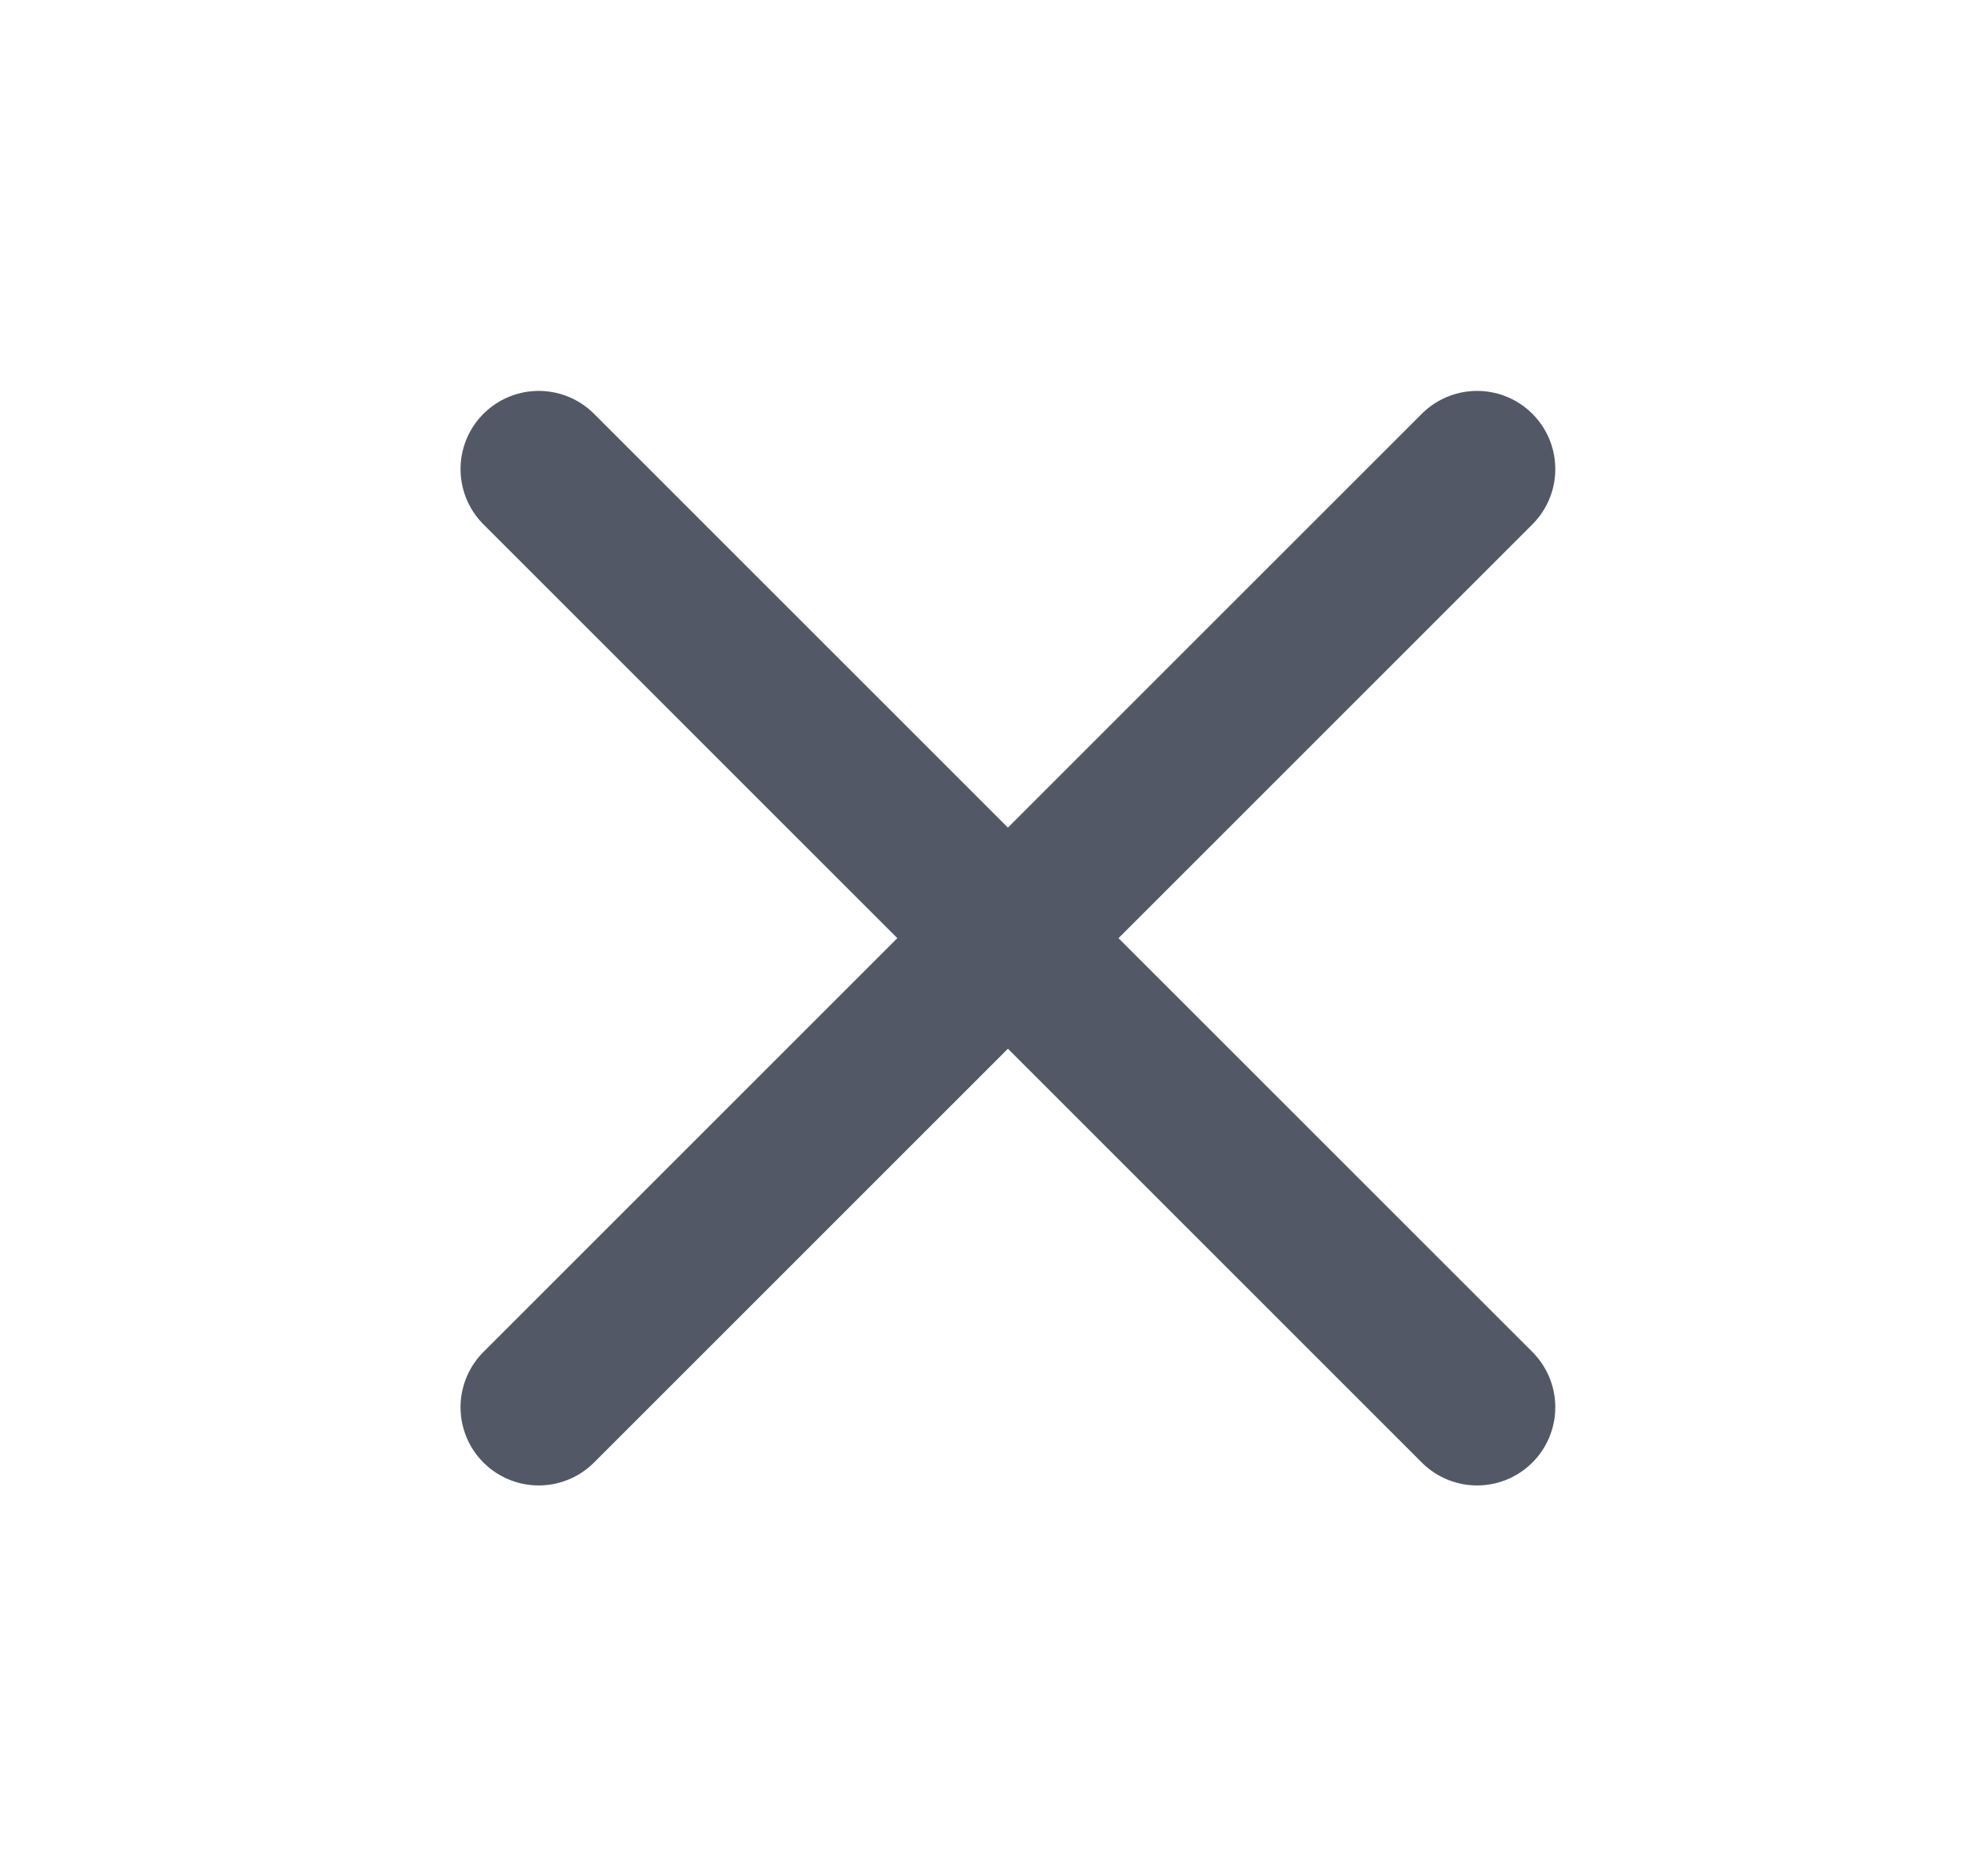 <svg width="19" height="18" viewBox="0 0 19 18" fill="none" xmlns="http://www.w3.org/2000/svg">
<path d="M14.167 4.5L5.167 13.5M5.167 4.5L14.167 13.5" stroke="#525866" stroke-width="1.5" stroke-linecap="round" stroke-linejoin="round"/>
</svg>
